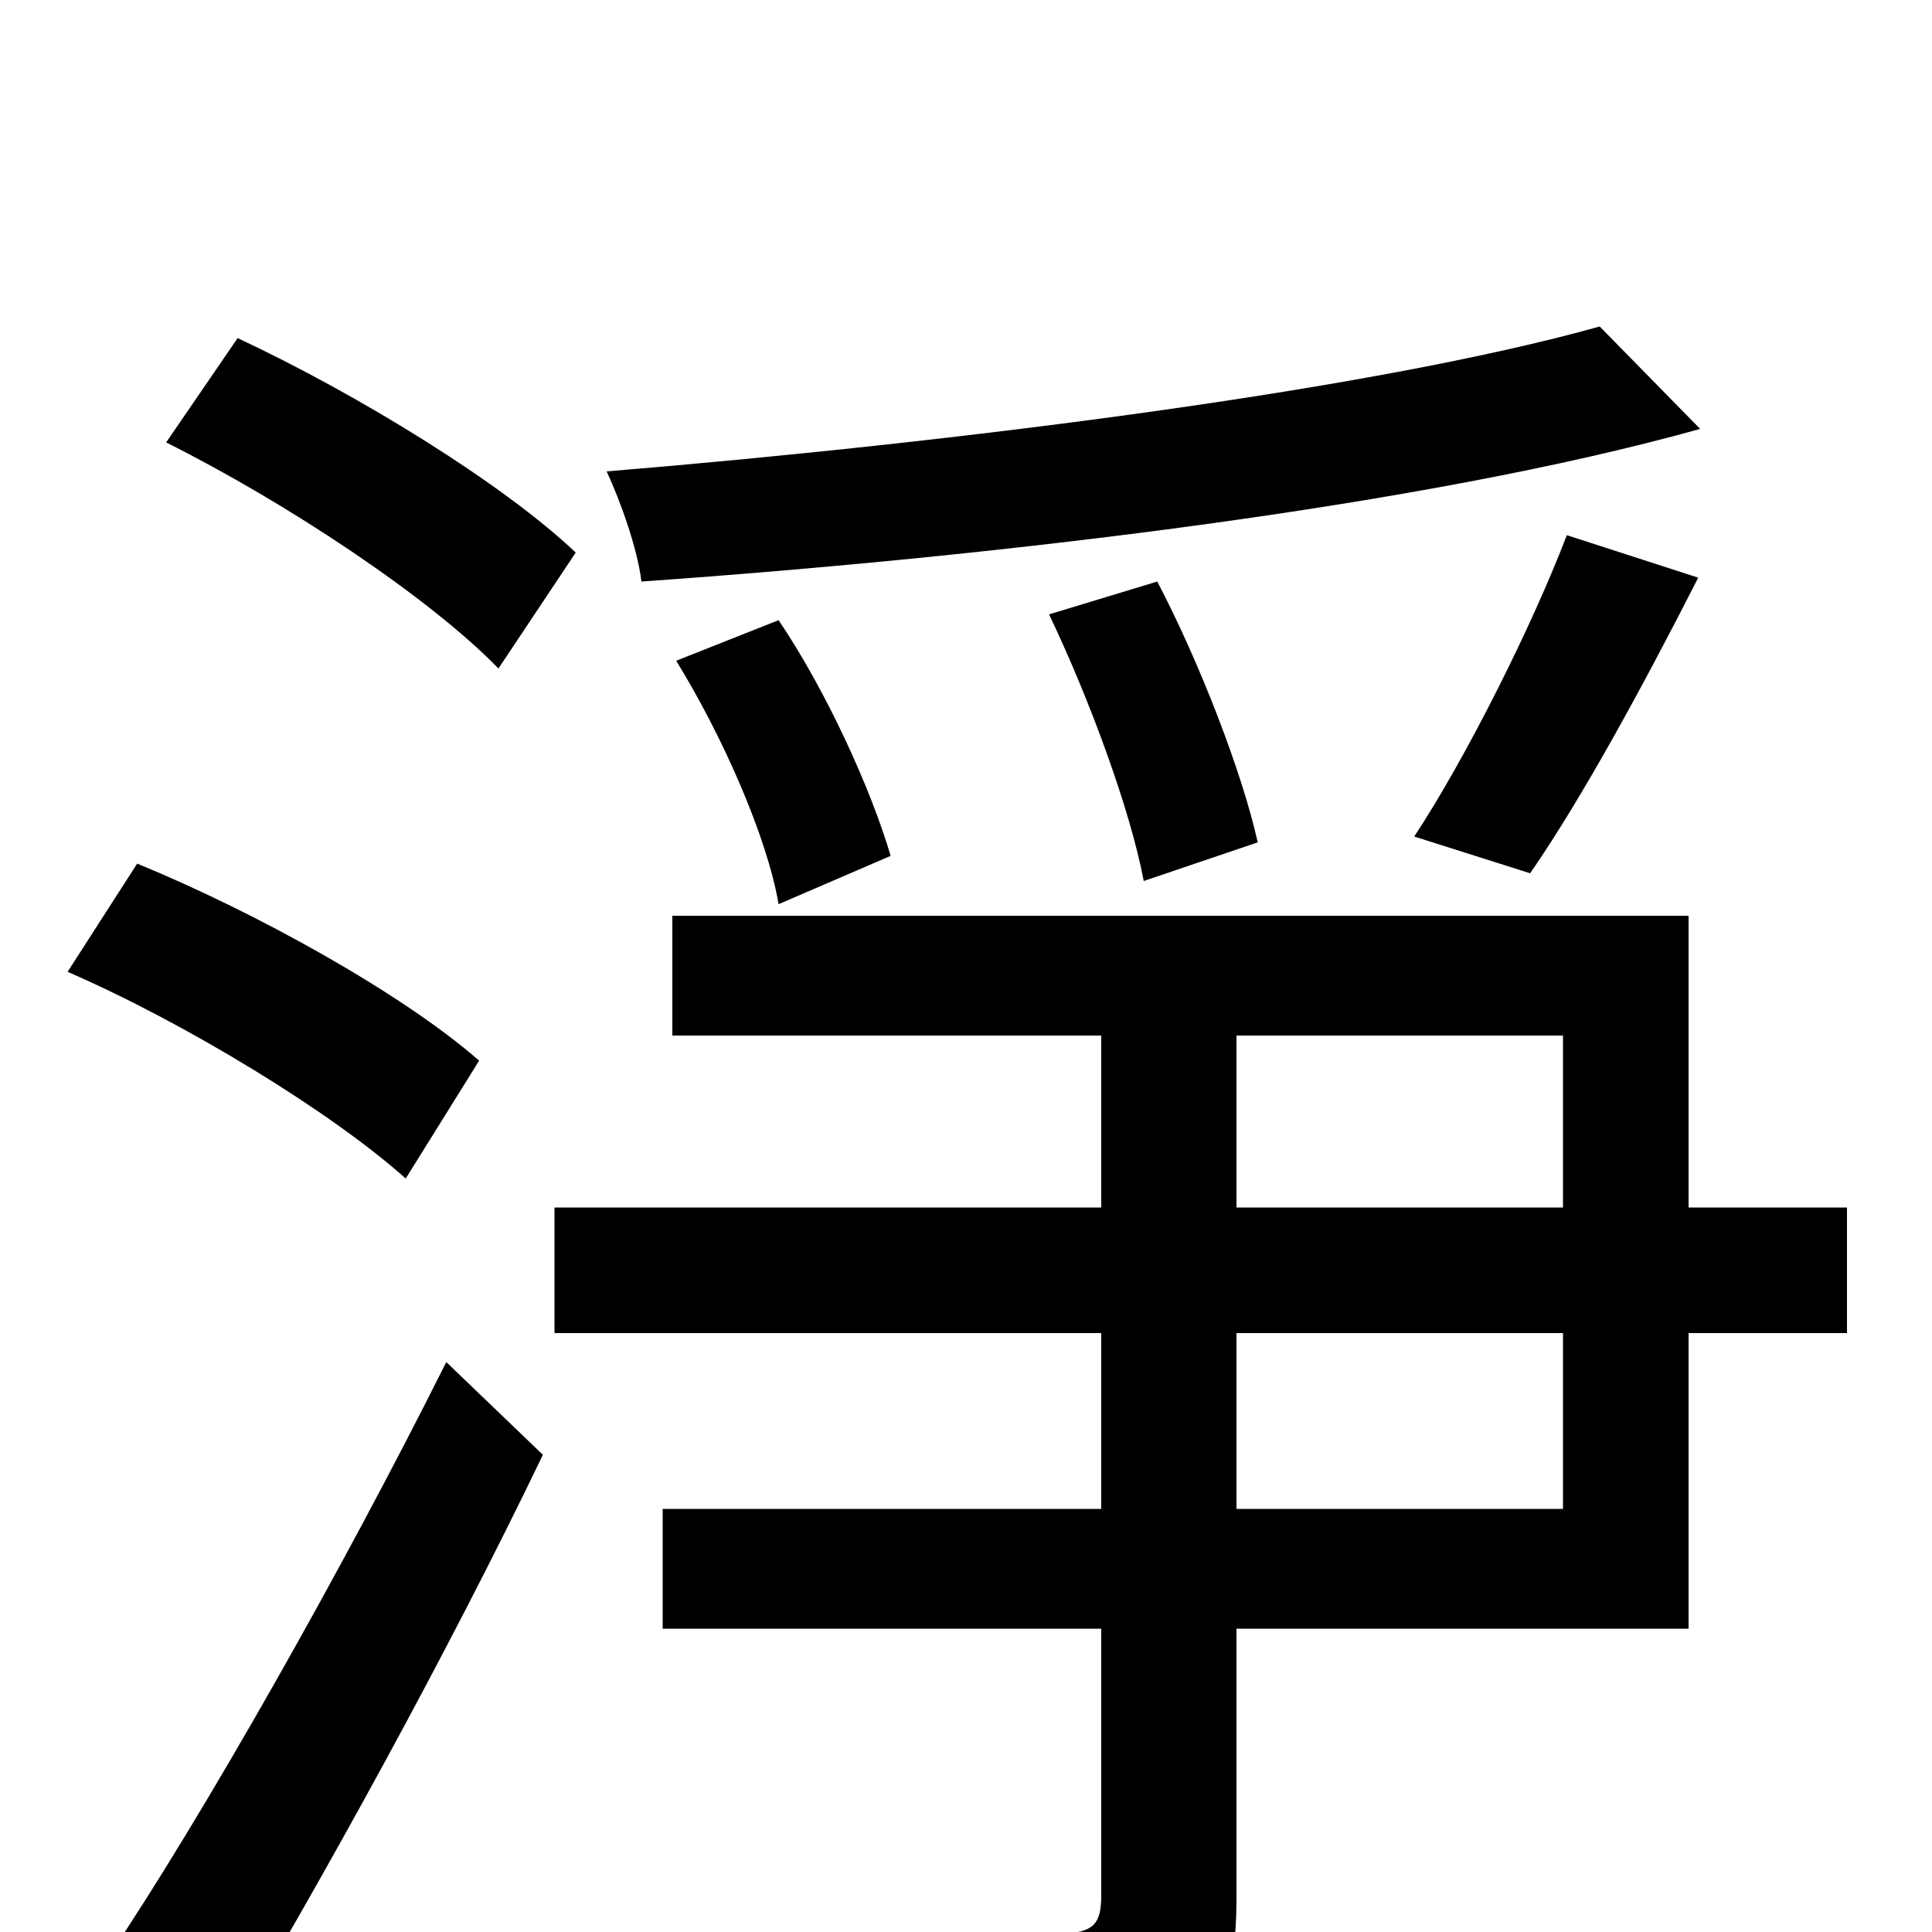 <svg xmlns="http://www.w3.org/2000/svg" viewBox="0 -1000 1000 1000">
	<path fill="#000000" d="M828 -831C710 -798 495 -771 314 -756C321 -741 330 -716 332 -699C517 -712 737 -738 880 -778ZM792 -548C819 -587 851 -646 879 -701L811 -723C793 -676 759 -608 732 -567ZM651 -564C643 -600 621 -657 599 -699L543 -682C564 -638 585 -581 592 -544ZM461 -557C451 -591 428 -642 403 -679L350 -658C374 -619 397 -567 403 -532ZM298 -714C260 -750 185 -796 123 -825L86 -771C148 -740 222 -691 258 -654ZM248 -451C208 -486 132 -528 71 -553L35 -497C97 -470 172 -424 210 -390ZM113 63C167 -27 232 -145 281 -247L231 -295C177 -187 105 -60 56 13ZM809 -219H640V-310H809ZM640 -464H809V-375H640ZM956 -375H874V-526H348V-464H570V-375H287V-310H570V-219H343V-157H570V-19C570 -4 566 0 550 1C535 1 482 2 423 0C434 20 443 48 447 68C522 68 572 68 602 56C631 45 640 26 640 -18V-157H874V-310H956Z"/>
</svg>